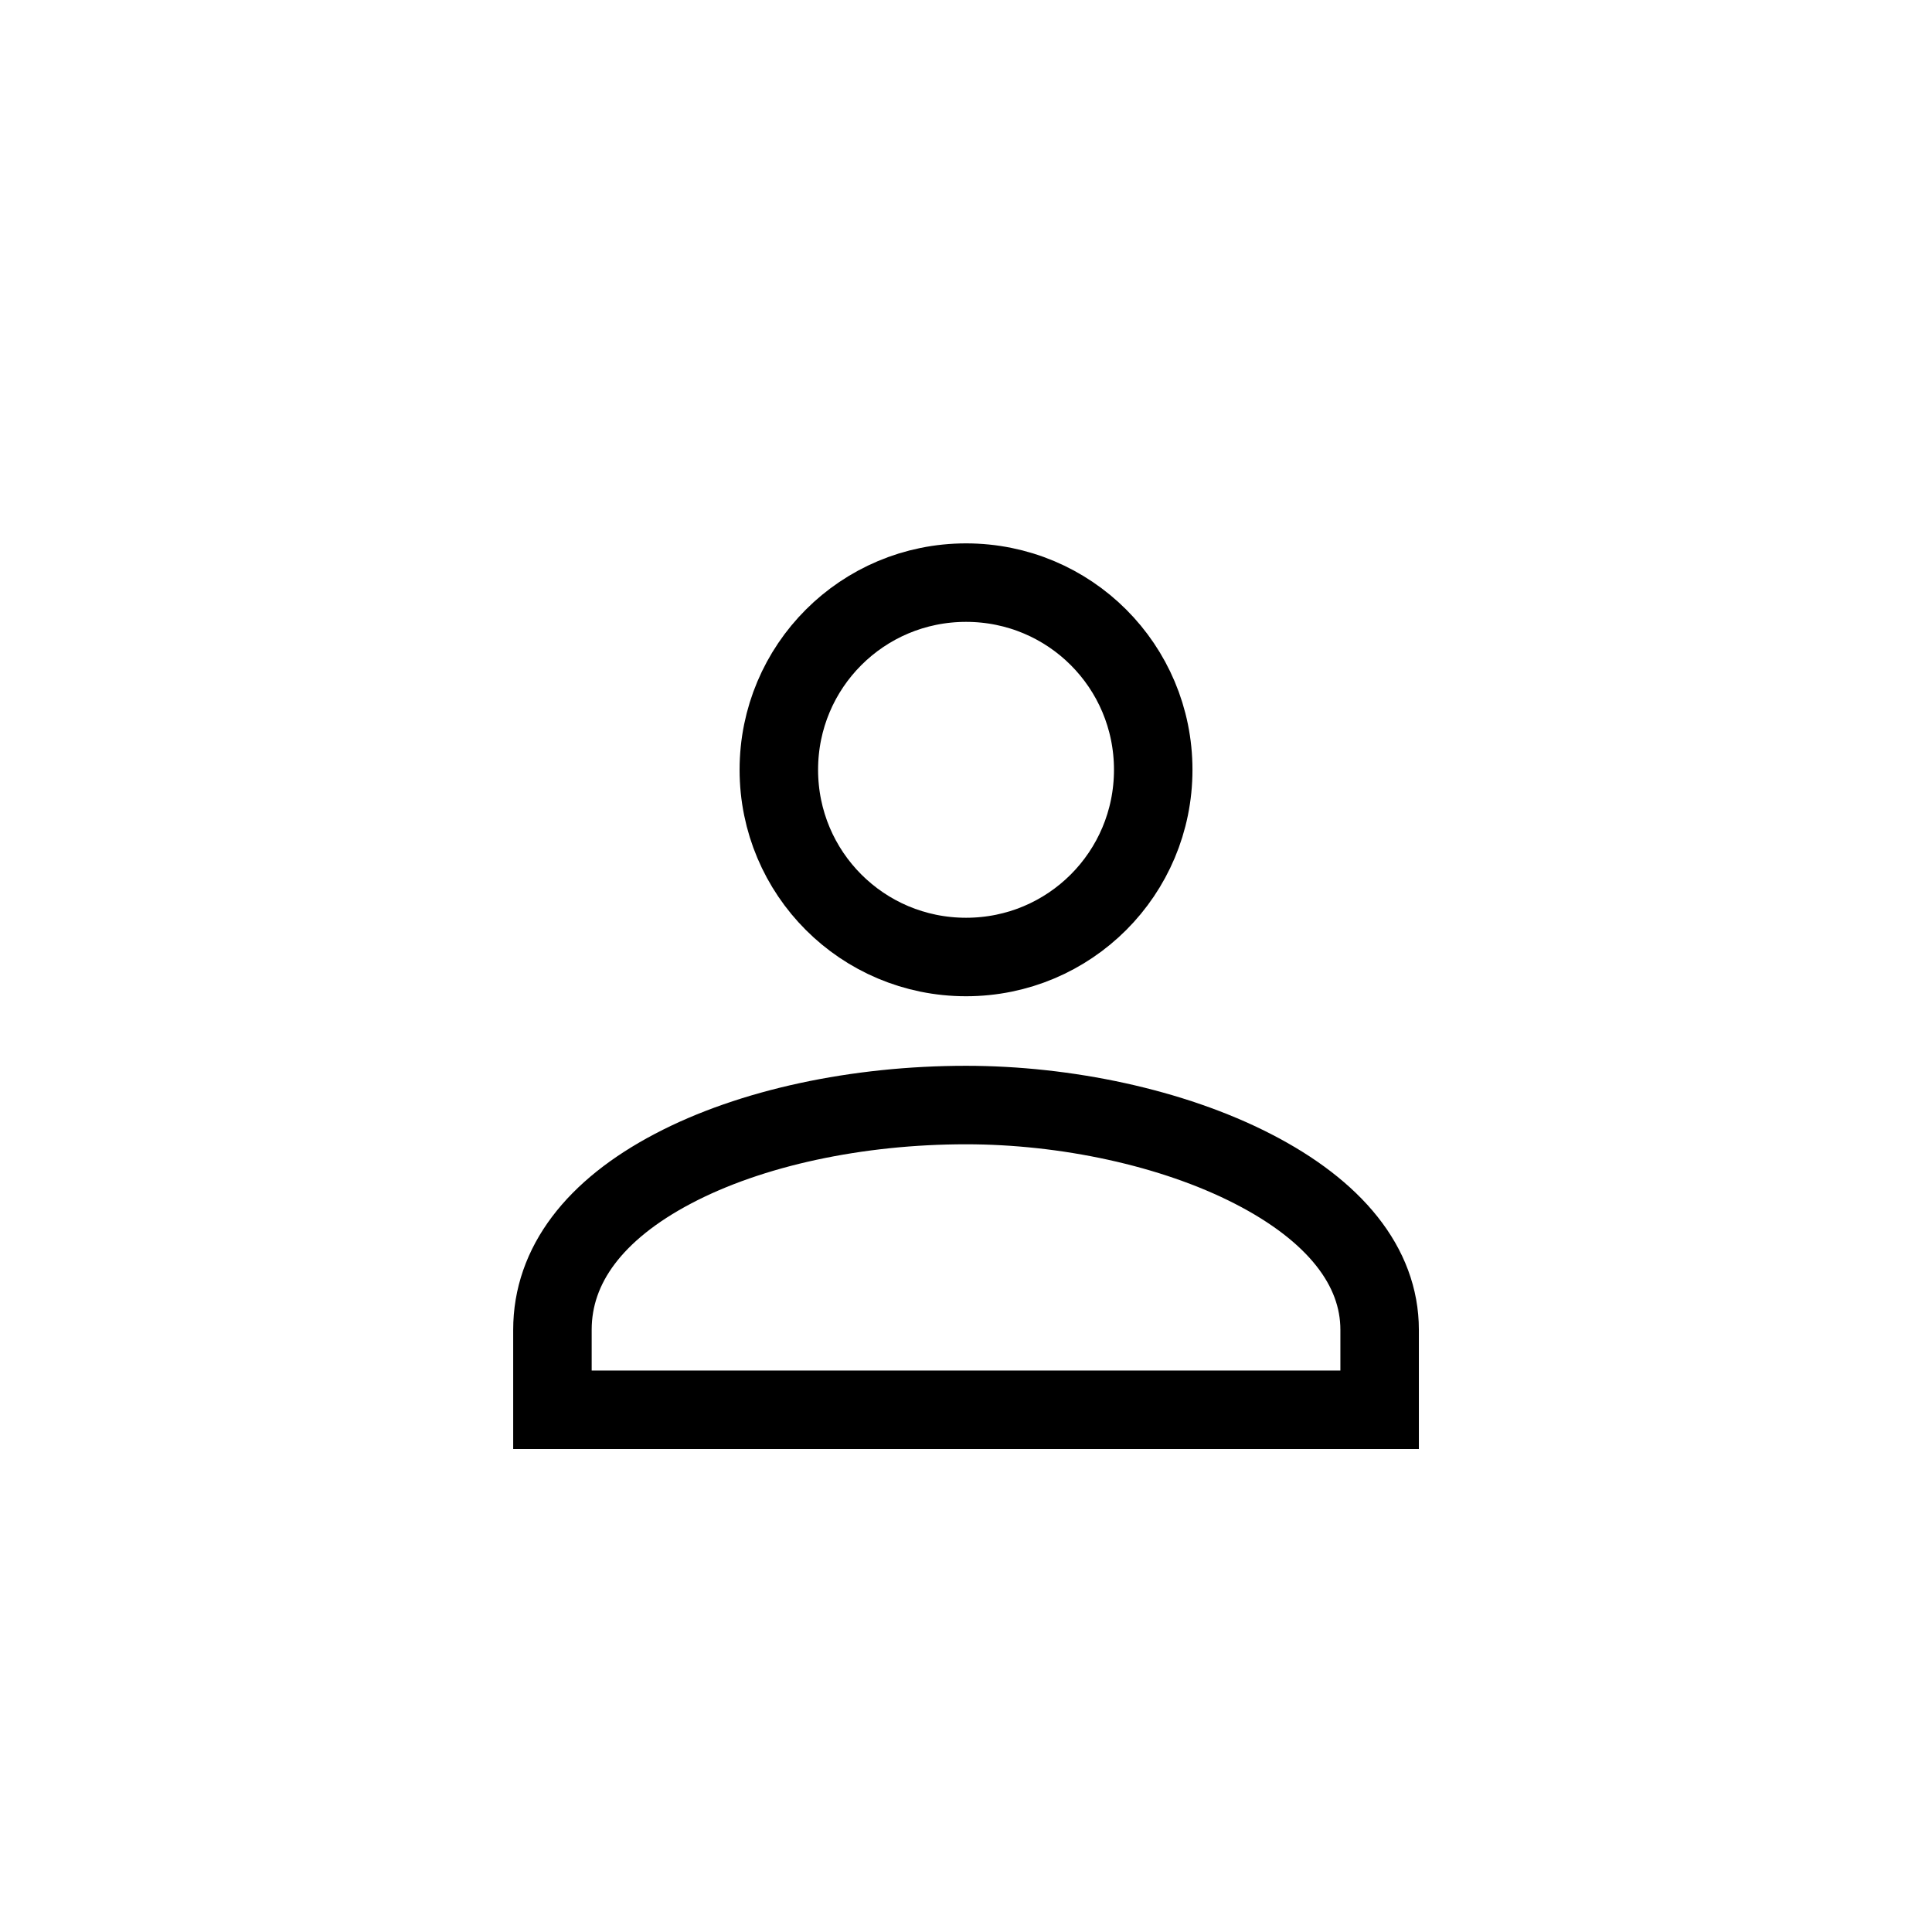 <svg width="32" height="32" viewBox="0 0 32 32" fill="none" xmlns="http://www.w3.org/2000/svg">
<path d="M9.15 23.35V22.026C9.15 20.953 9.852 20.038 11.147 19.357C12.438 18.677 14.203 18.303 16.001 18.303C17.648 18.303 19.418 18.675 20.752 19.36C22.102 20.053 22.851 20.973 22.851 22.026V23.35H9.15Z" stroke="black" stroke-width="1.3"/>
<path d="M16.001 9.65C17.717 9.65 19.101 11.034 19.101 12.75C19.101 14.466 17.717 15.851 16.001 15.851C14.285 15.851 12.9 14.466 12.9 12.75C12.9 11.034 14.285 9.65 16.001 9.65Z" stroke="black" stroke-width="1.3"/>
</svg>
